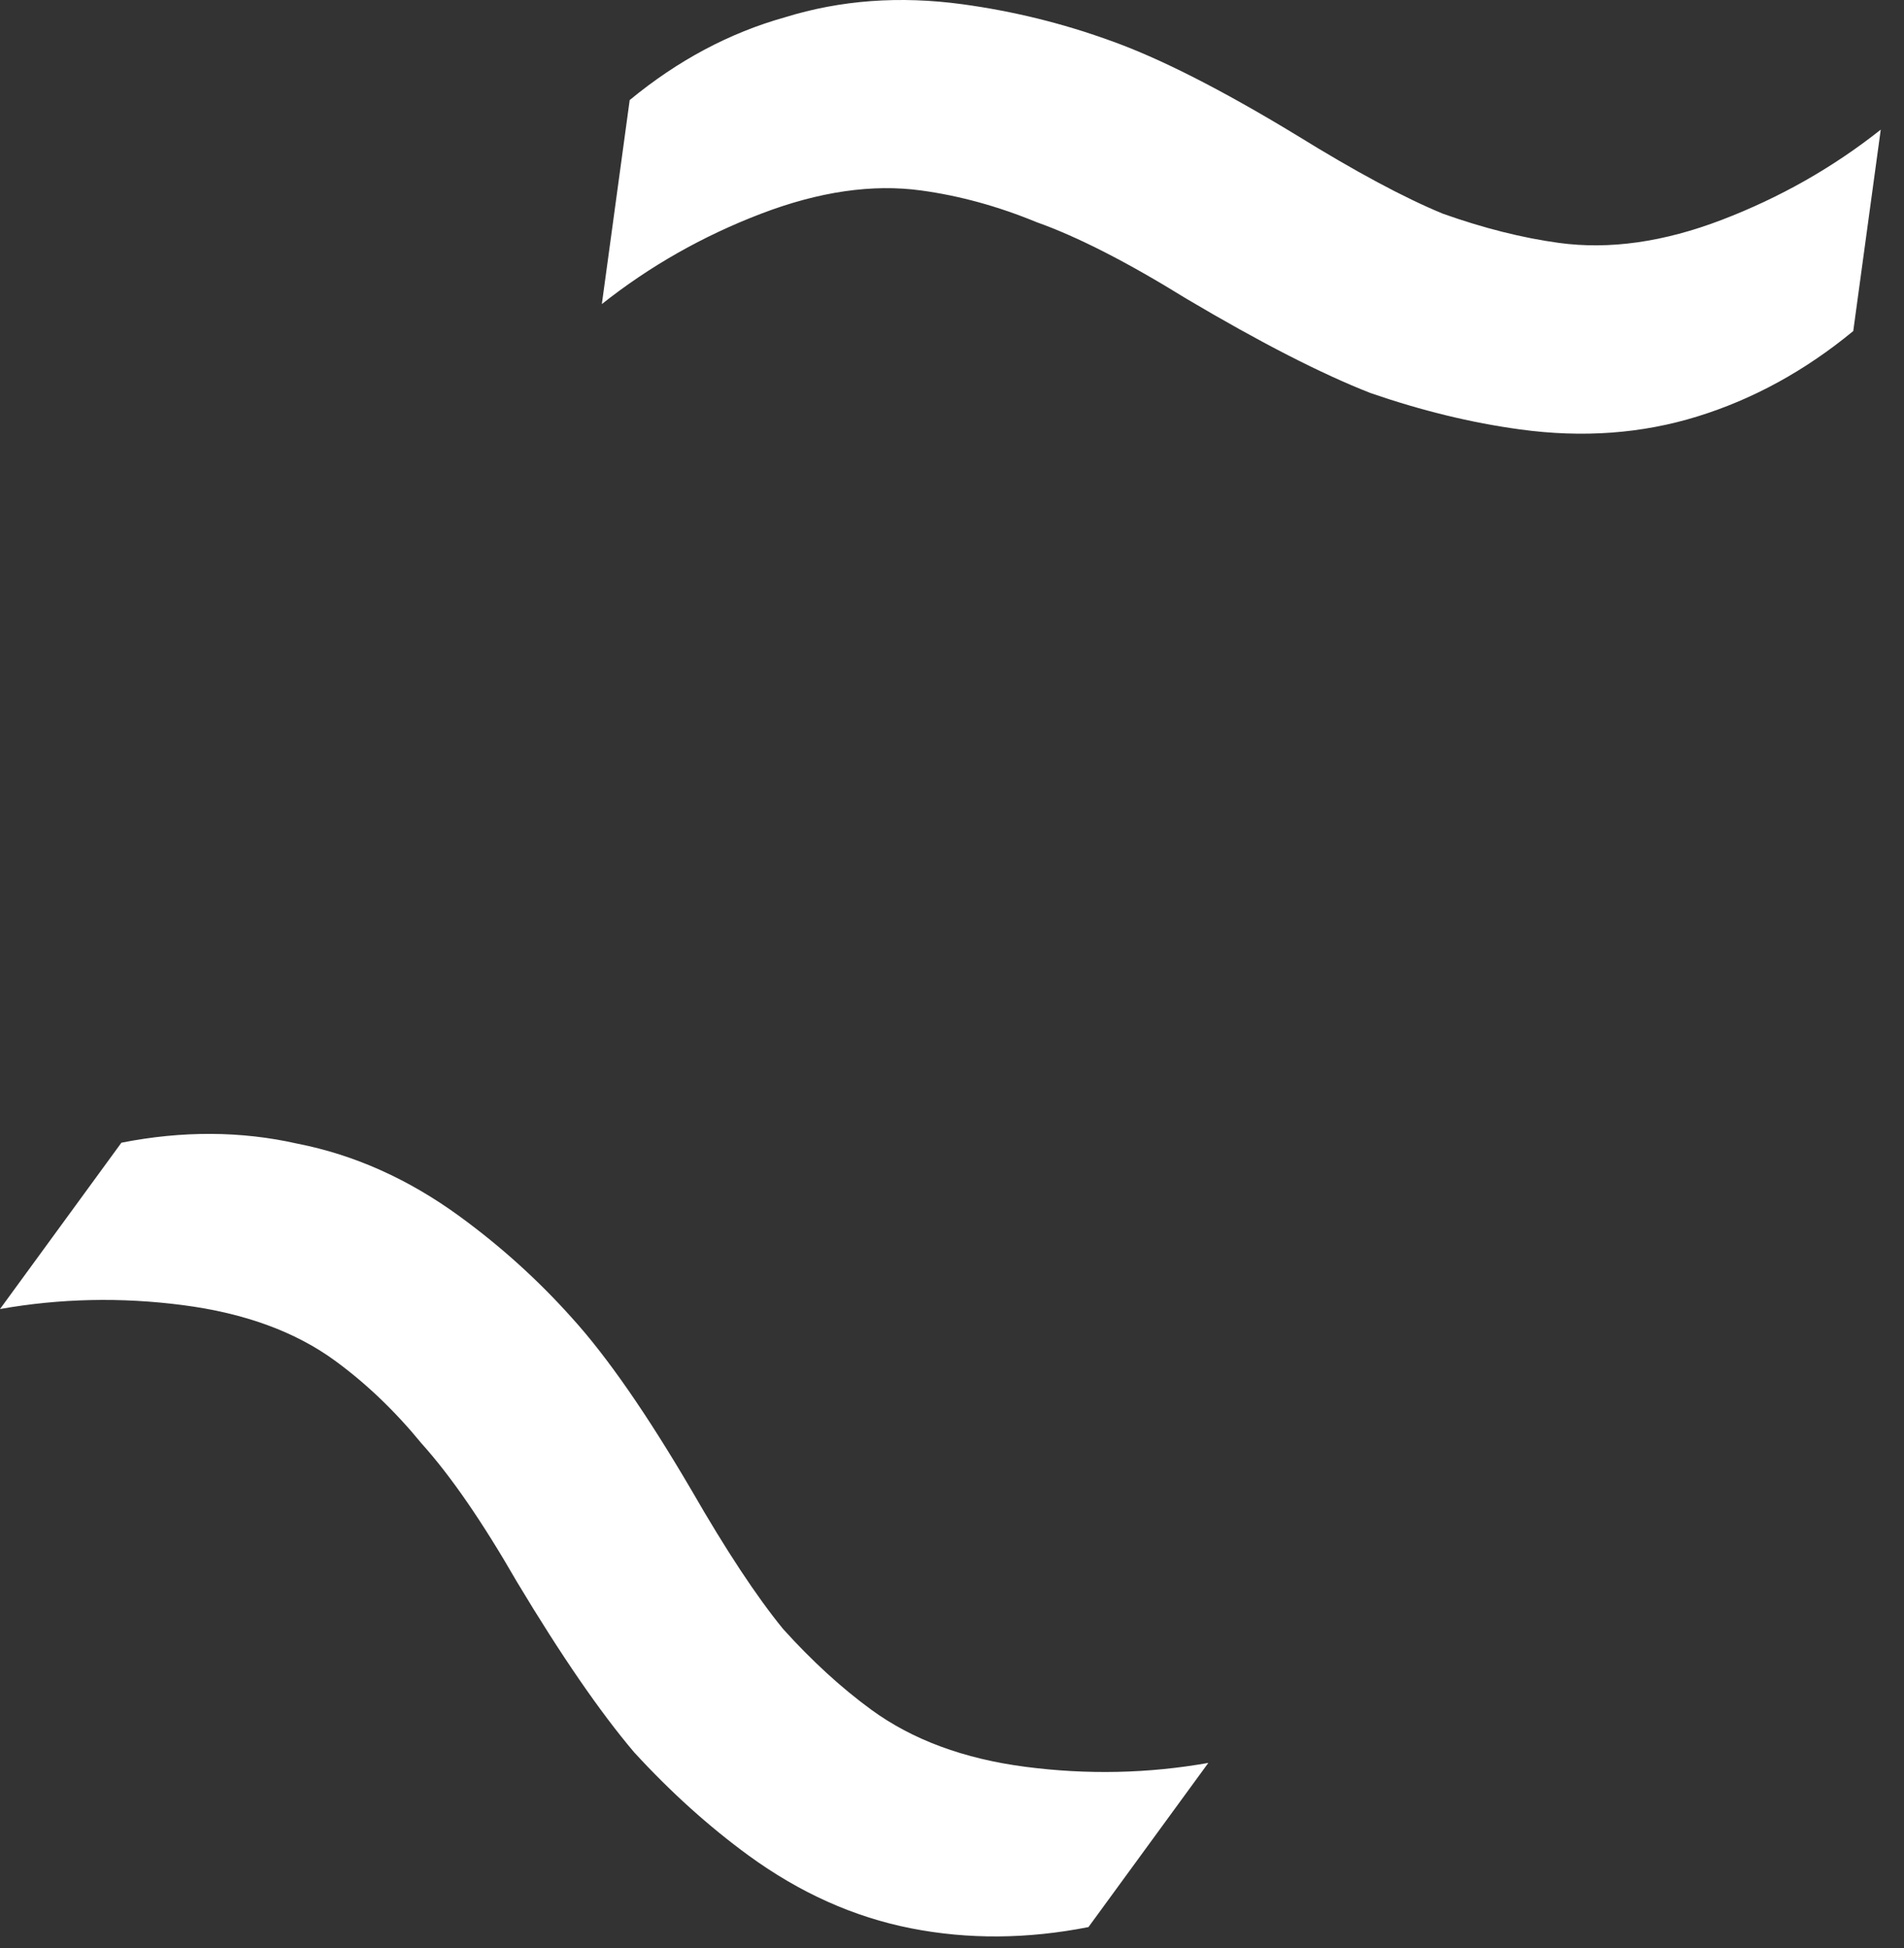 <svg width="43" height="44" viewBox="0 0 43 44" fill="none" xmlns="http://www.w3.org/2000/svg">
<rect x="0" y="0" width="43" height="44" fill="#333333" stroke="none"/>
<path d="M26.789 6.744C25.457 5.92 24.331 5.345 23.413 5.019C22.54 4.659 21.669 4.42 20.803 4.302C19.7 4.151 18.492 4.327 17.18 4.83C15.868 5.333 14.672 6.012 13.592 6.868L14.221 2.26C15.306 1.365 16.474 0.742 17.726 0.391C18.983 0.001 20.32 -0.097 21.738 0.096C22.88 0.252 23.987 0.524 25.057 0.911C26.167 1.303 27.574 2.017 29.279 3.052C30.61 3.875 31.713 4.467 32.587 4.827C33.505 5.153 34.378 5.373 35.205 5.486C36.347 5.642 37.575 5.468 38.887 4.965C40.2 4.462 41.396 3.783 42.475 2.928L41.854 7.477C40.769 8.372 39.598 9.014 38.341 9.404C37.084 9.795 35.747 9.893 34.329 9.699C33.226 9.549 32.1 9.274 30.951 8.877C29.846 8.445 28.459 7.734 26.789 6.744Z" fill="white"/>
<path d="M11.672 35.724C10.891 34.367 10.174 33.327 9.521 32.603C8.923 31.872 8.271 31.248 7.565 30.732C6.666 30.076 5.519 29.657 4.125 29.477C2.732 29.296 1.357 29.326 0 29.566L2.742 25.809C4.122 25.537 5.446 25.544 6.714 25.83C8.006 26.083 9.229 26.632 10.385 27.476C11.316 28.156 12.161 28.92 12.919 29.769C13.71 30.641 14.609 31.938 15.617 33.658C16.398 35.016 17.087 36.06 17.685 36.792C18.338 37.515 19.002 38.123 19.676 38.615C20.607 39.295 21.77 39.725 23.163 39.906C24.557 40.087 25.932 40.057 27.289 39.817L24.582 43.525C23.202 43.797 21.866 43.807 20.575 43.553C19.283 43.299 18.06 42.75 16.904 41.907C16.005 41.25 15.144 40.474 14.322 39.578C13.555 38.674 12.671 37.389 11.672 35.724Z" fill="white"/>
</svg>
